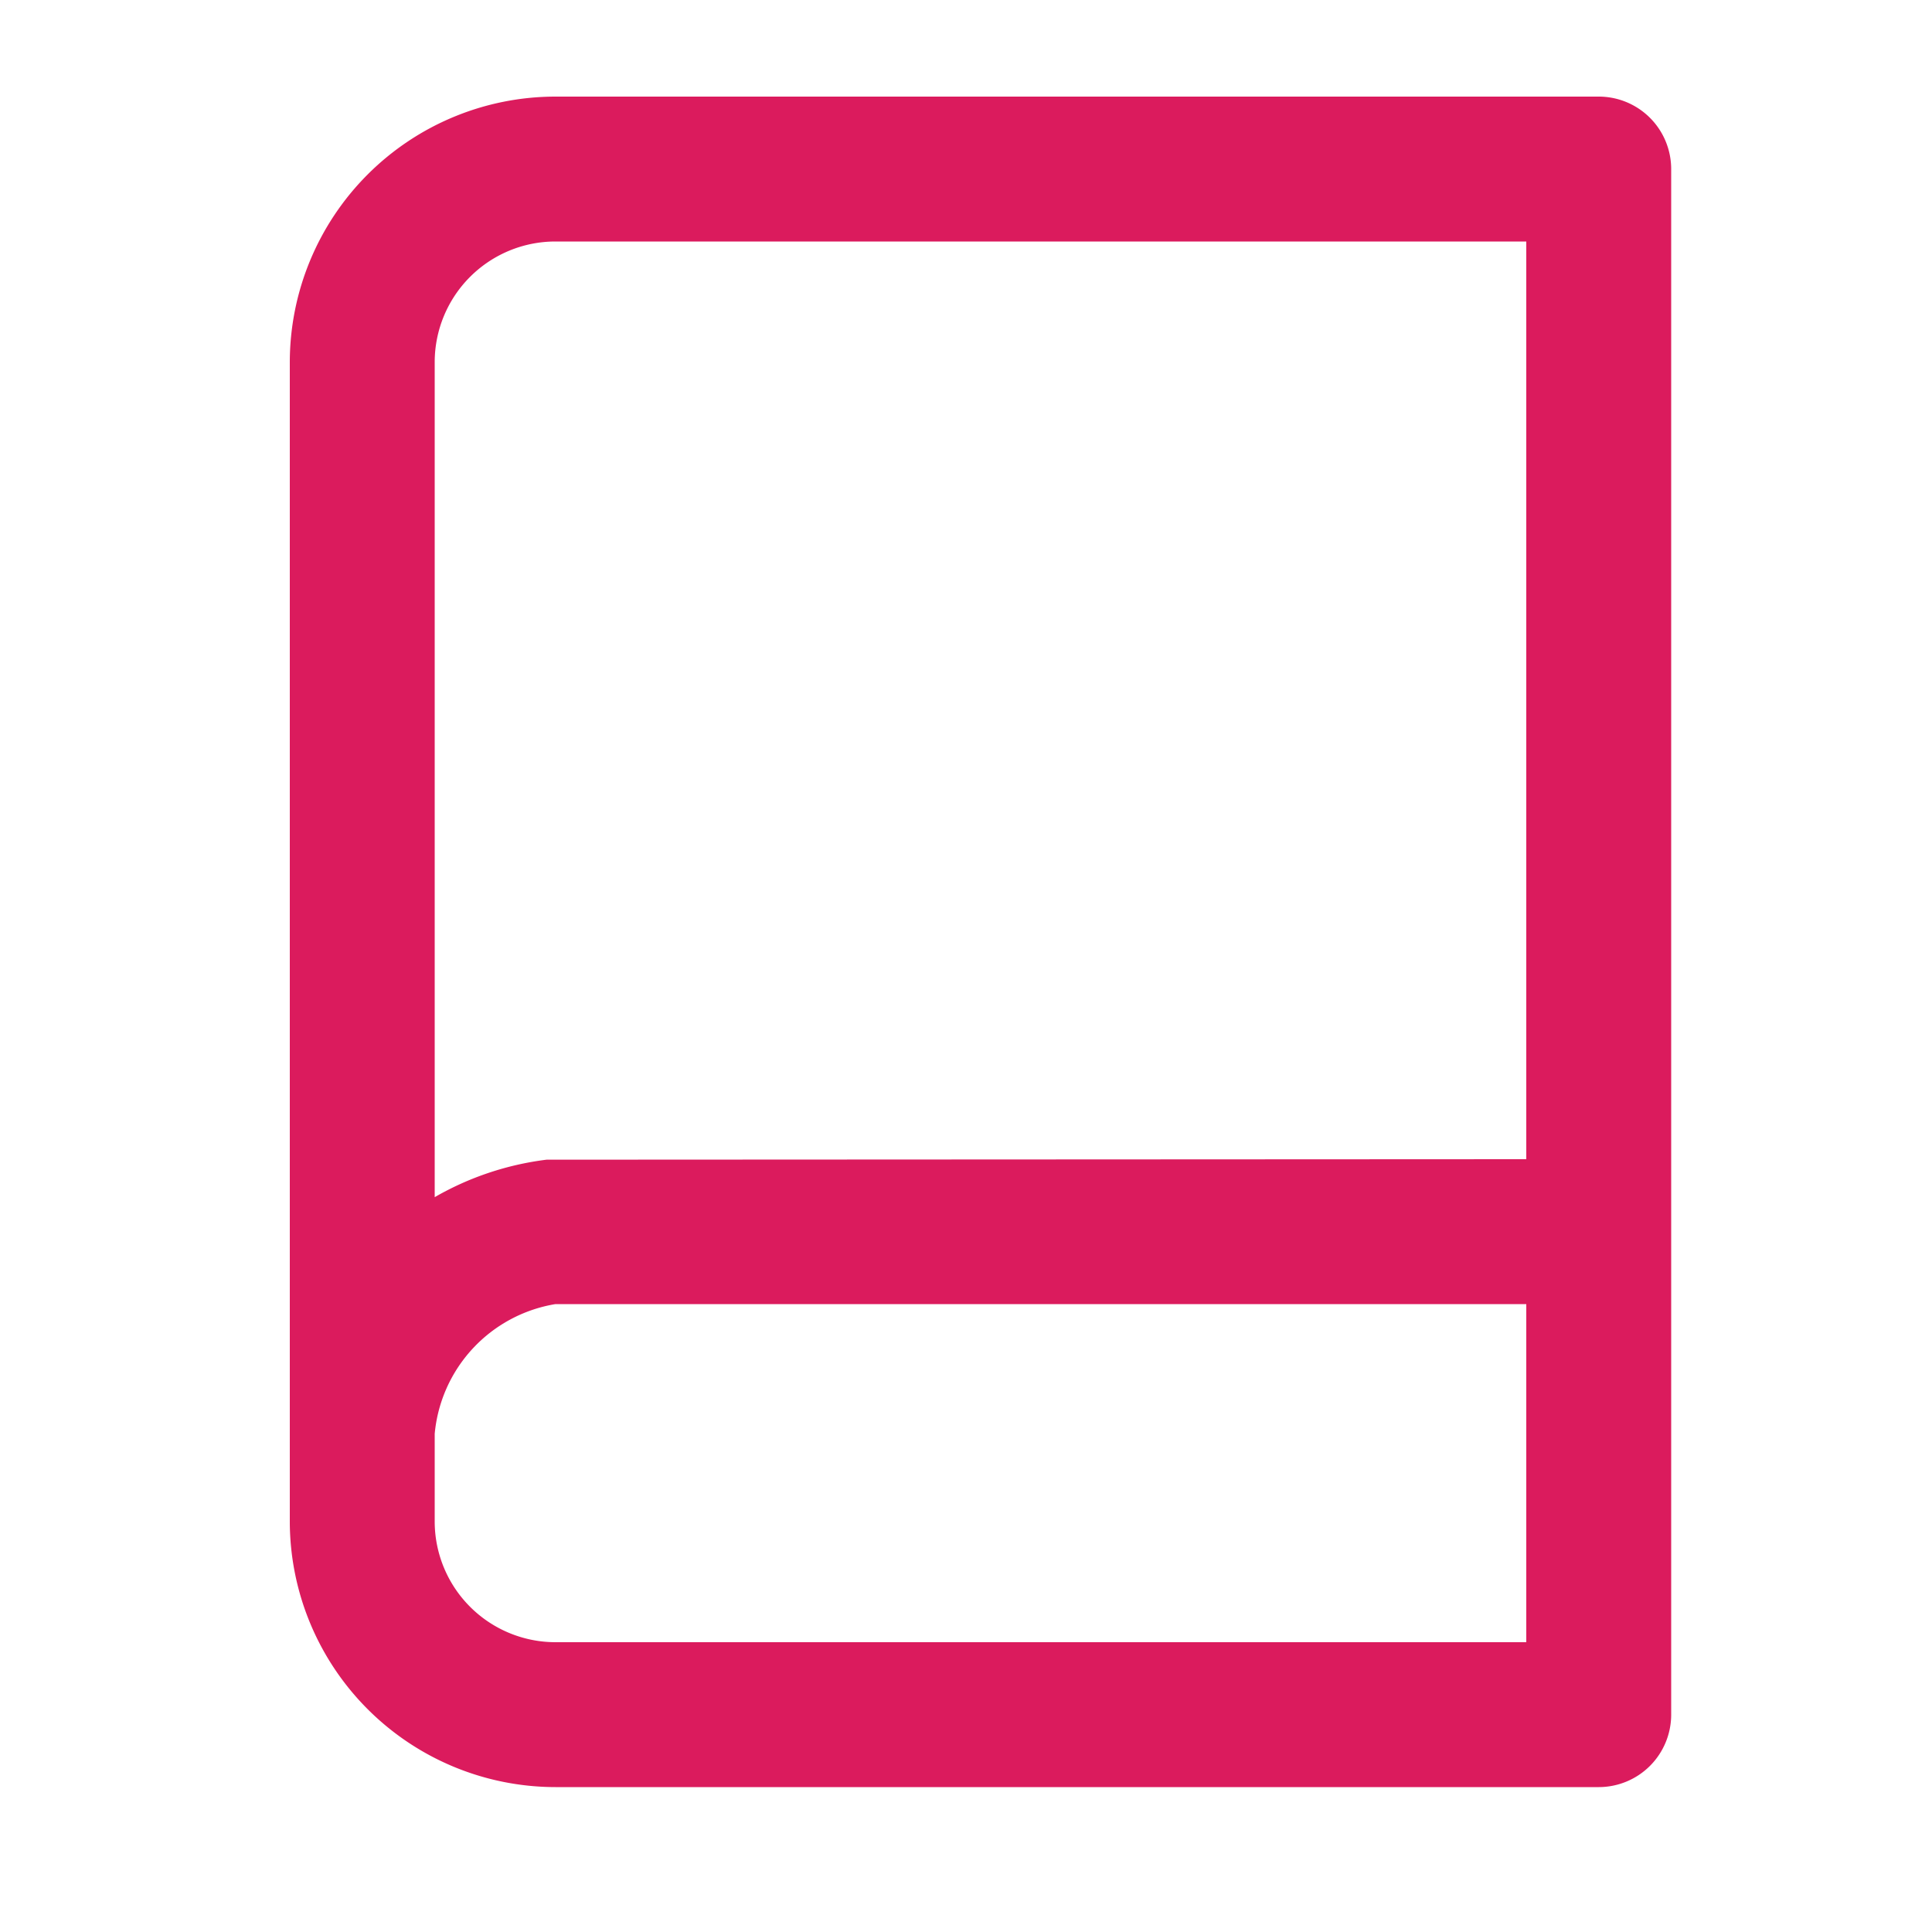<svg xmlns="http://www.w3.org/2000/svg" width="20" height="20" viewBox="0 0 20 20">
  <g id="book_service_hover" transform="translate(-6840 72)">
    <rect id="Rectangle_40" data-name="Rectangle 40" width="20" height="20" transform="translate(6840 -72)" fill="none" opacity="0.242"/>
    <path id="Path_83" data-name="Path 83" d="M294.43,216.581h-10.8a2.752,2.752,0,0,0-2.75,2.75v12a2.753,2.753,0,0,0,2.75,2.75h10.8a.75.75,0,0,0,.75-.75v-16A.75.75,0,0,0,294.43,216.581Zm-10.8,1.5h10.05v9.5l-10.142.005a3.076,3.076,0,0,0-1.158.388v-8.643A1.25,1.25,0,0,1,283.63,218.081Zm0,14.5a1.251,1.251,0,0,1-1.25-1.25v-.907a1.5,1.5,0,0,1,1.25-1.343h10.05v3.5Z" transform="translate(6562.12 -287.581)" fill="#db1b5d"/>
  </g>
</svg>
